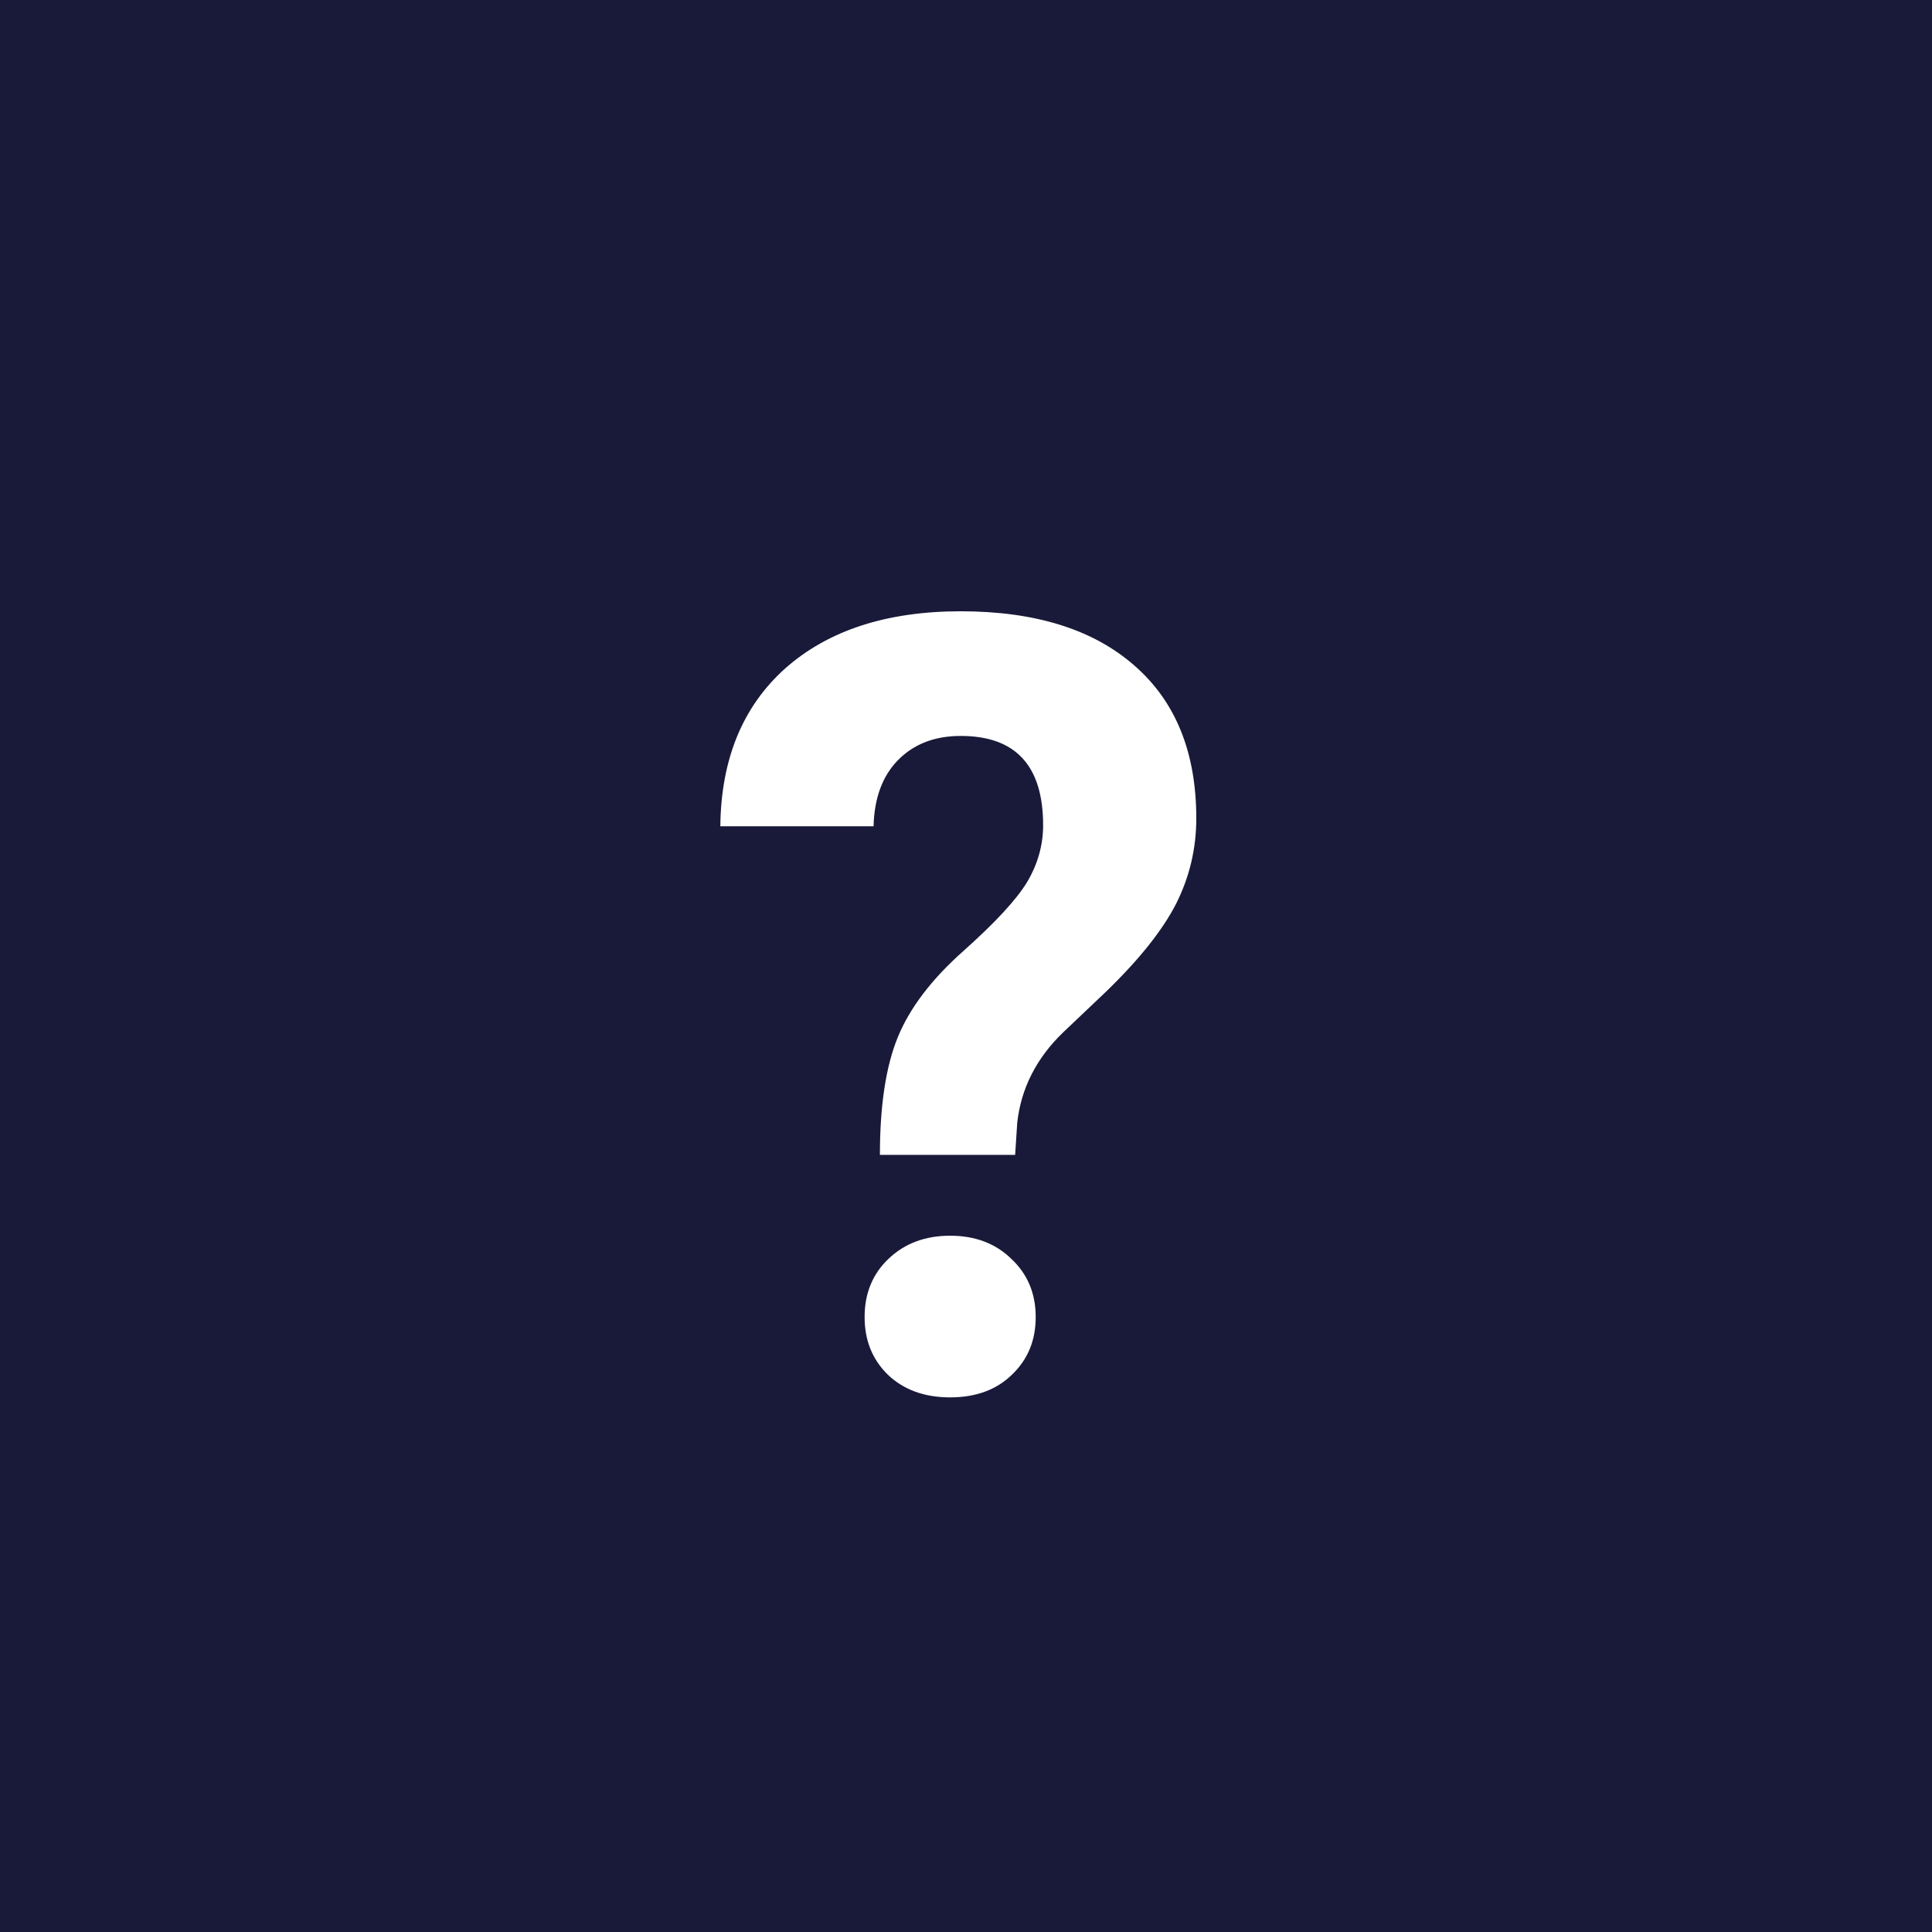 <svg width="25" height="25" viewBox="0 0 25 25" fill="none" xmlns="http://www.w3.org/2000/svg">
<rect width="25" height="25" fill="#191A39"/>
<path d="M11.386 14.944C11.386 14.306 11.463 13.798 11.618 13.42C11.773 13.042 12.056 12.67 12.466 12.306C12.88 11.937 13.156 11.638 13.293 11.41C13.43 11.178 13.498 10.934 13.498 10.679C13.498 9.909 13.143 9.523 12.432 9.523C12.094 9.523 11.823 9.628 11.618 9.838C11.418 10.043 11.313 10.328 11.304 10.692H9.321C9.33 9.822 9.611 9.141 10.162 8.648C10.718 8.156 11.475 7.91 12.432 7.91C13.398 7.91 14.148 8.145 14.681 8.614C15.214 9.079 15.48 9.738 15.48 10.59C15.48 10.977 15.394 11.344 15.221 11.69C15.047 12.032 14.745 12.413 14.312 12.832L13.758 13.358C13.412 13.691 13.213 14.081 13.163 14.527L13.136 14.944H11.386ZM11.188 17.043C11.188 16.738 11.29 16.487 11.495 16.291C11.705 16.09 11.971 15.99 12.295 15.99C12.618 15.99 12.883 16.09 13.088 16.291C13.297 16.487 13.402 16.738 13.402 17.043C13.402 17.344 13.3 17.592 13.095 17.788C12.894 17.984 12.628 18.082 12.295 18.082C11.962 18.082 11.693 17.984 11.488 17.788C11.288 17.592 11.188 17.344 11.188 17.043Z" fill="white"/>
</svg>
